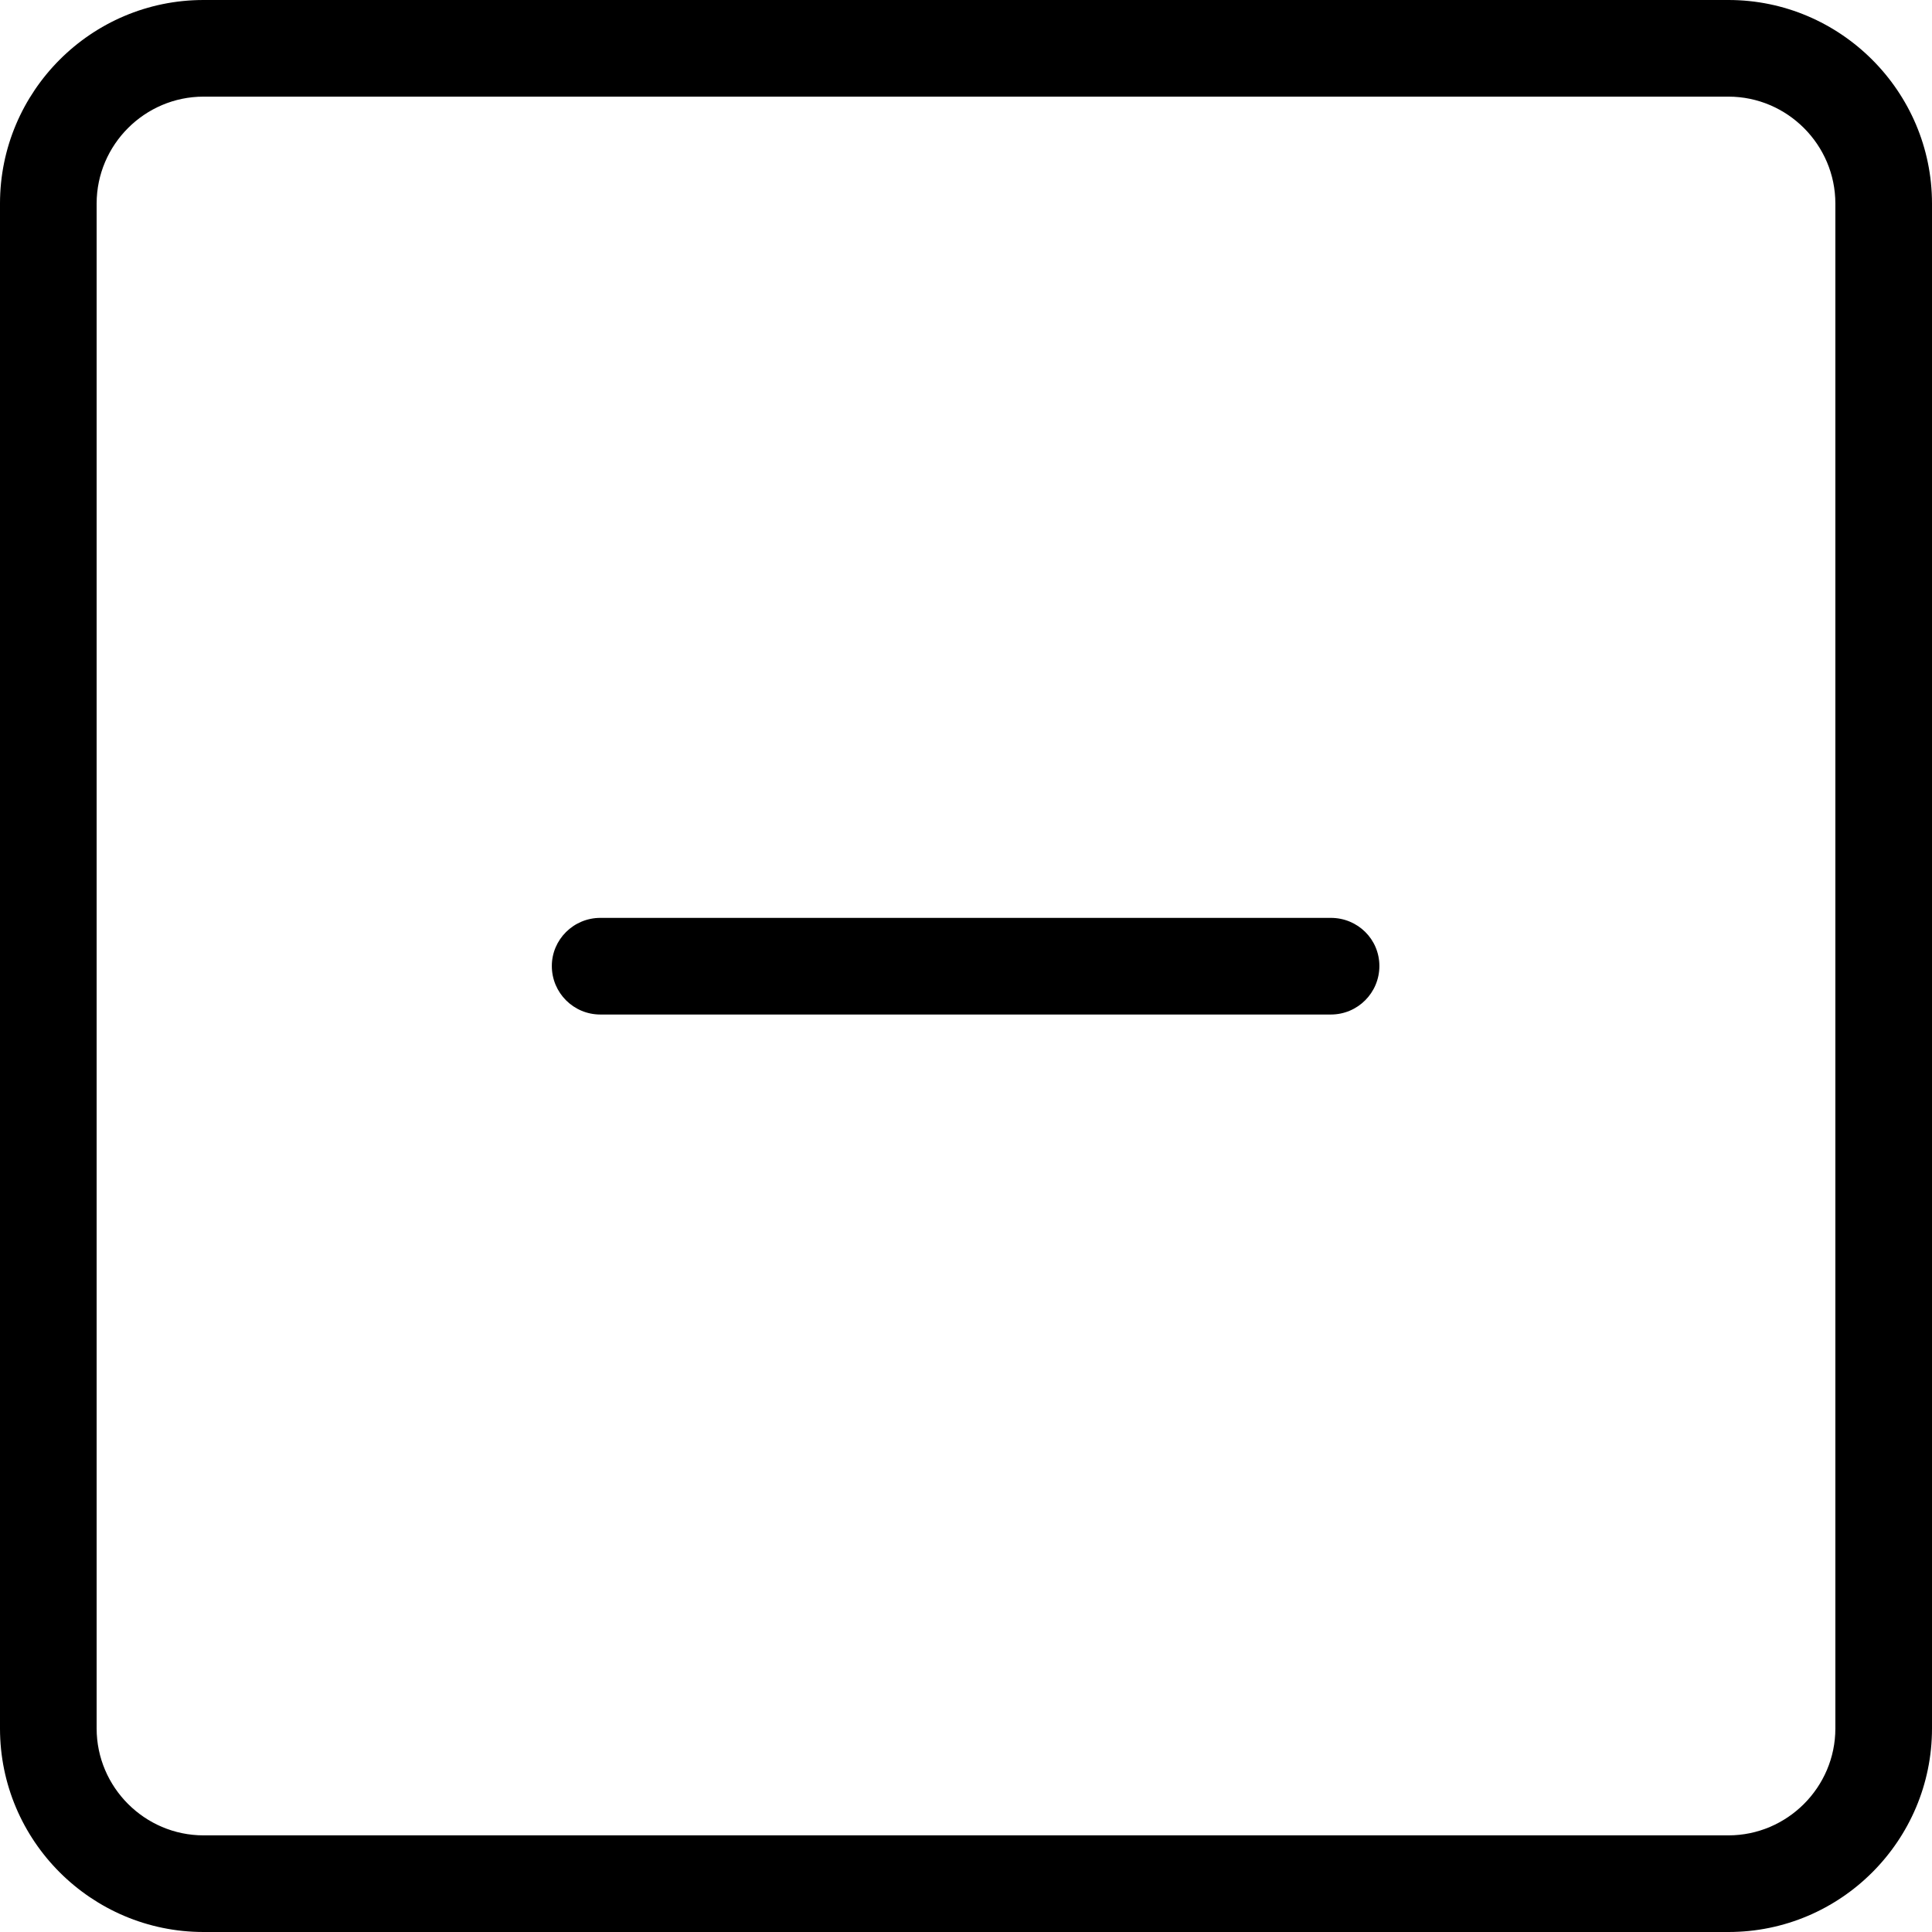 <?xml version="1.0" encoding="iso-8859-1"?>
<!-- Generator: Adobe Illustrator 19.0.0, SVG Export Plug-In . SVG Version: 6.00 Build 0)  -->
<svg version="1.1" id="Capa_1" xmlns="http://www.w3.org/2000/svg" xmlns:xlink="http://www.w3.org/1999/xlink" x="0px" y="0px"
	 viewBox="0 0 489.8 489.8" style="enable-background:new 0 0 489.8 489.8;" xml:space="preserve">
<g>
	<g>
		<path d="M438.2 0H51.6C23.1 0 0 23.2 0 51.6V438.2C0 466.7 23.2 489.8 51.6 489.8H438.2C466.7 489.8 489.8 466.6 489.8 438.2V51.6C489.8 23.2 466.6 0 438.2 0ZM465.3 438.2C465.3 453.1 453.1 465.3 438.2 465.3H51.6C36.7 465.3 24.5 453.1 24.5 438.2V51.6C24.5 36.7 36.7 24.5 51.6 24.5H438.2C453.1 24.5 465.3 36.7 465.3 51.6V438.2V438.2Z" fill="black"/>
		<path d="M337.4 232.7H257.1C244.8 232.7 251.6 232.7 244.8 232.7C238 232.7 244.8 232.7 232.5 232.7L152.2 232.7C145.4 232.7 139.9 238.2 139.9 244.9C139.9 251.7 145.4 257.2 152.2 257.2H232.5C241 257.2 238 257.2 244.8 257.2C251.6 257.2 249 257.2 257.1 257.2H337.4C344.2 257.2 349.7 251.7 349.7 244.9C349.7 238.1 344.2 232.7 337.4 232.7Z" fill="black"/>
	</g>
</g>
</svg>
